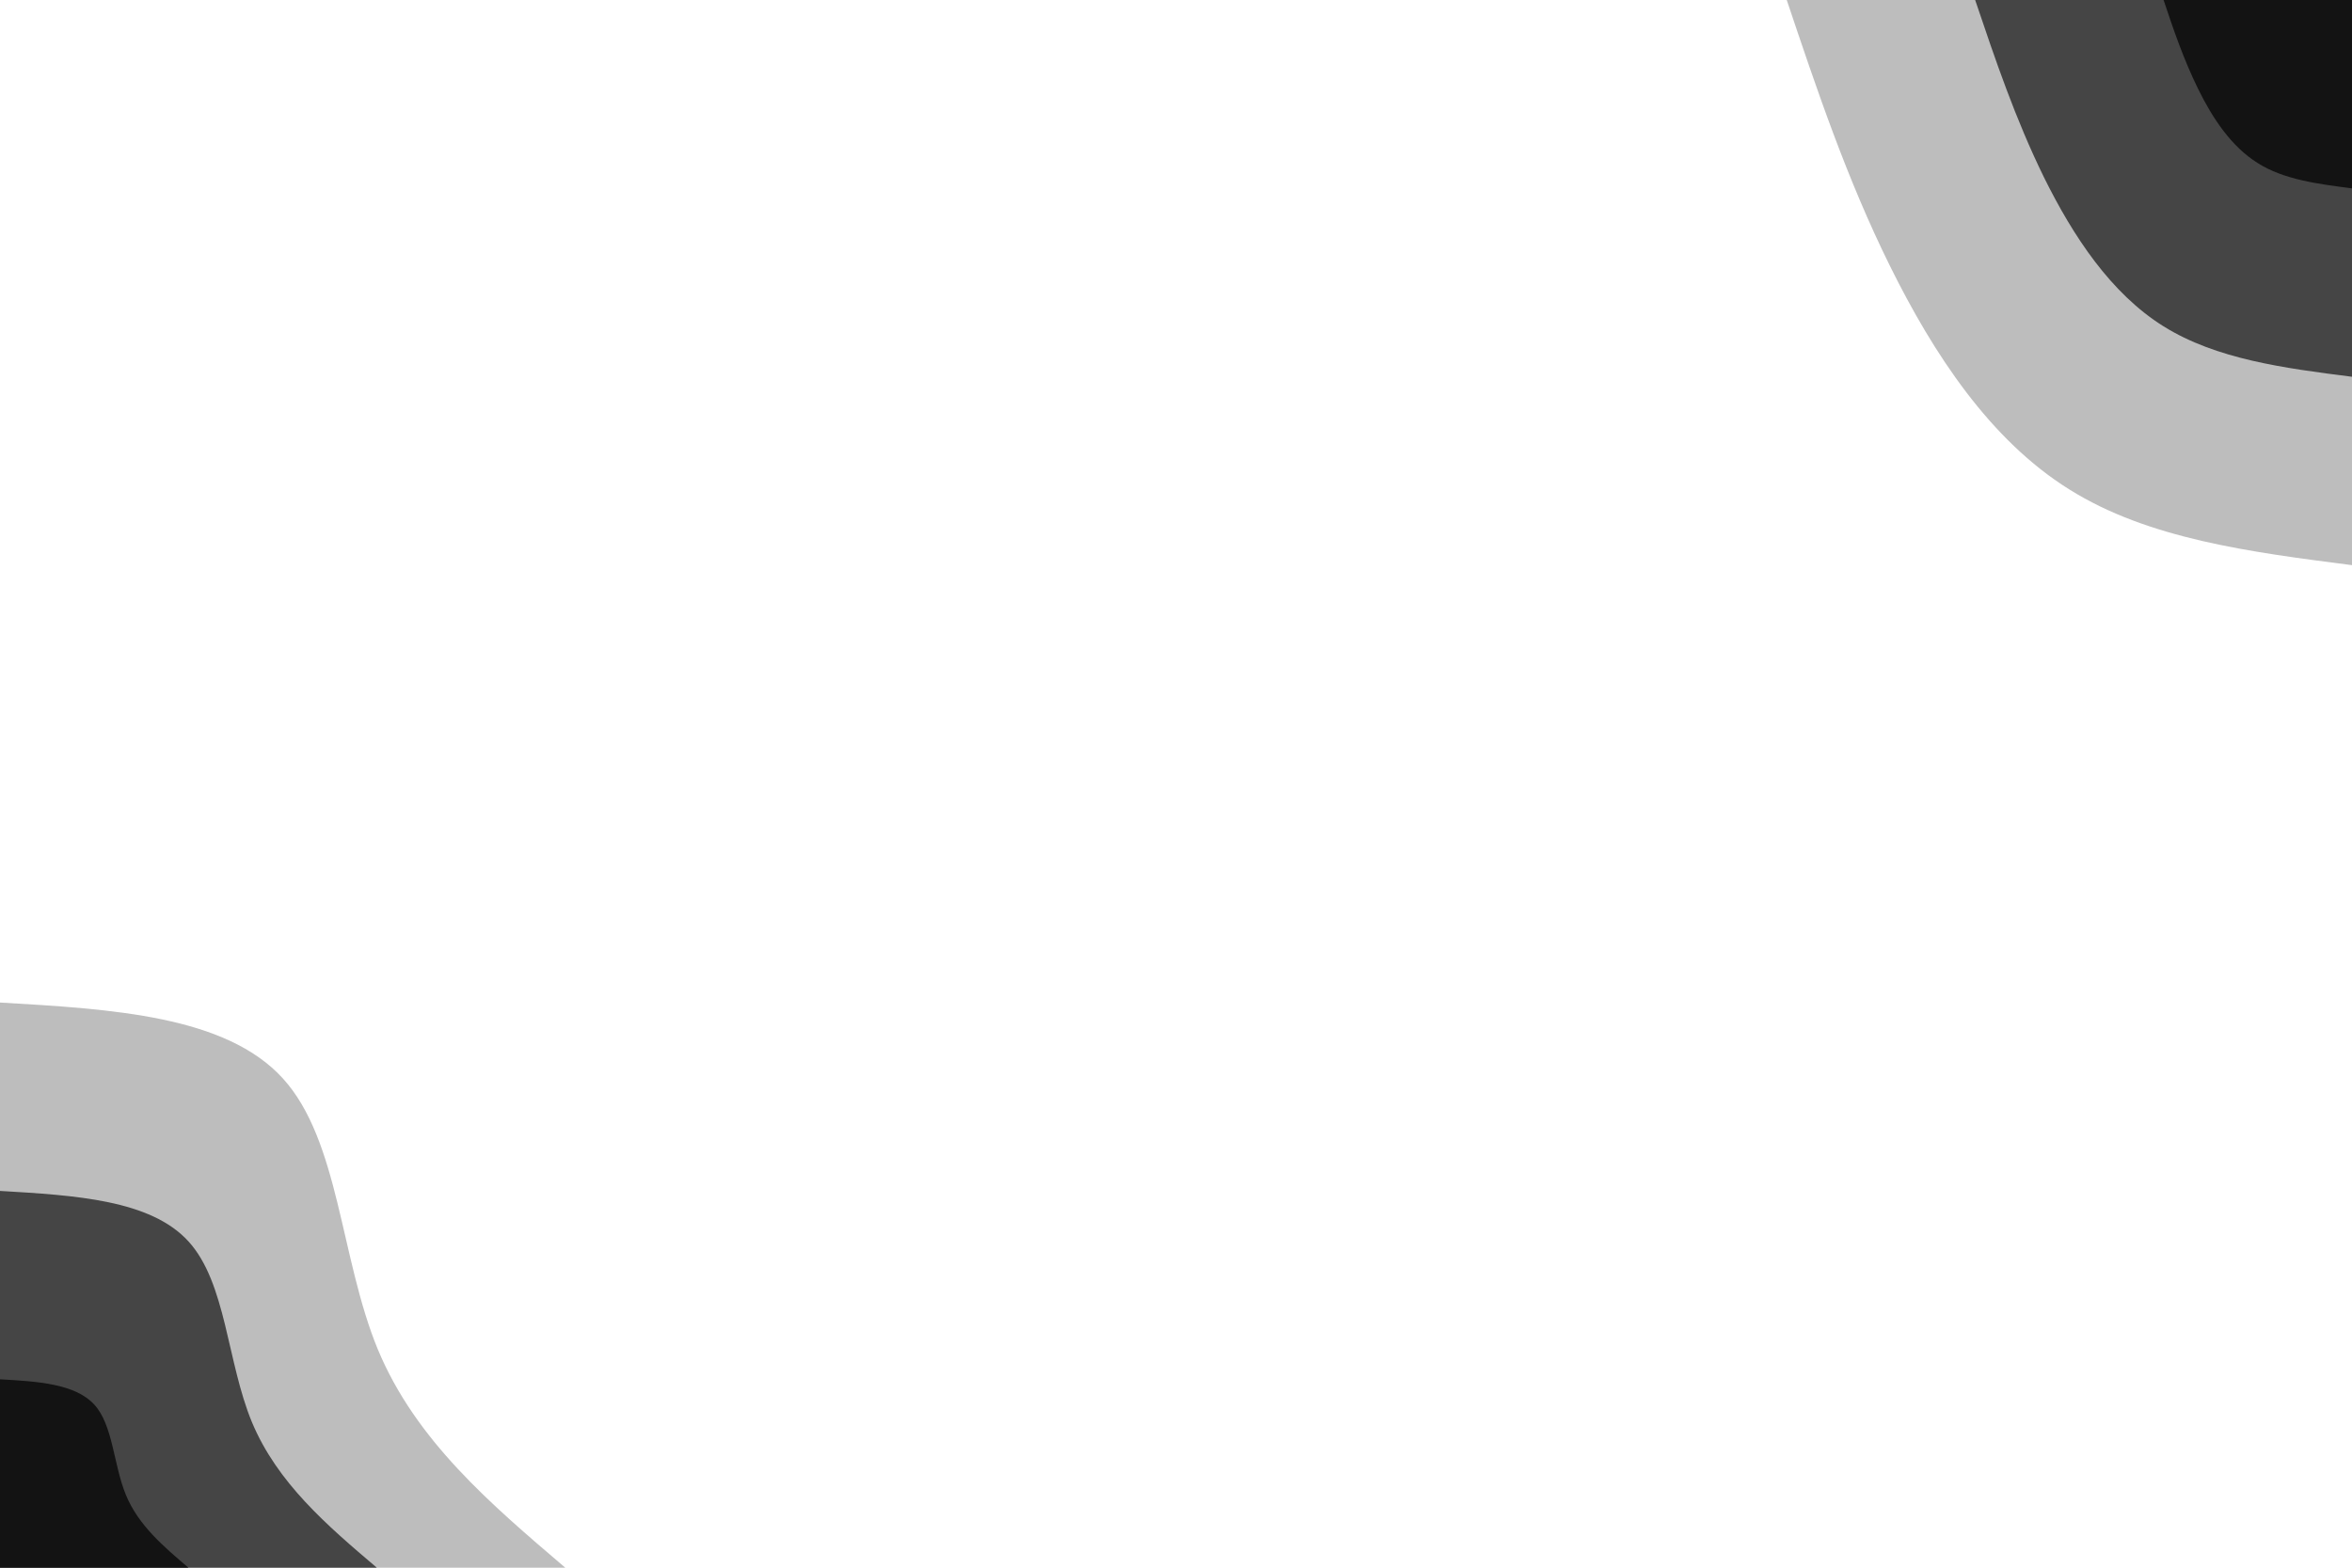 <svg id="visual" viewBox="0 0 900 600" width="900" height="600" xmlns="http://www.w3.org/2000/svg" xmlns:xlink="http://www.w3.org/1999/xlink" version="1.1"><rect x="0" y="0" width="900" height="600" fill="#FFFFFF"></rect><defs><linearGradient id="grad1_0" x1="33.3%" y1="0%" x2="100%" y2="100%"><stop offset="20%" stop-color="#131313" stop-opacity="1"></stop><stop offset="80%" stop-color="#131313" stop-opacity="1"></stop></linearGradient></defs><defs><linearGradient id="grad1_1" x1="33.3%" y1="0%" x2="100%" y2="100%"><stop offset="20%" stop-color="#131313" stop-opacity="1"></stop><stop offset="80%" stop-color="#7e7e7e" stop-opacity="1"></stop></linearGradient></defs><defs><linearGradient id="grad1_2" x1="33.3%" y1="0%" x2="100%" y2="100%"><stop offset="20%" stop-color="#ffffff" stop-opacity="1"></stop><stop offset="80%" stop-color="#7e7e7e" stop-opacity="1"></stop></linearGradient></defs><defs><linearGradient id="grad2_0" x1="0%" y1="0%" x2="66.7%" y2="100%"><stop offset="20%" stop-color="#131313" stop-opacity="1"></stop><stop offset="80%" stop-color="#131313" stop-opacity="1"></stop></linearGradient></defs><defs><linearGradient id="grad2_1" x1="0%" y1="0%" x2="66.7%" y2="100%"><stop offset="20%" stop-color="#7e7e7e" stop-opacity="1"></stop><stop offset="80%" stop-color="#131313" stop-opacity="1"></stop></linearGradient></defs><defs><linearGradient id="grad2_2" x1="0%" y1="0%" x2="66.7%" y2="100%"><stop offset="20%" stop-color="#7e7e7e" stop-opacity="1"></stop><stop offset="80%" stop-color="#ffffff" stop-opacity="1"></stop></linearGradient></defs><g transform="translate(900, 0)"><path d="M0 216.3C-38.9 211.3 -77.9 206.3 -108.2 187.3C-138.5 168.4 -160.1 135.5 -176.7 102C-193.3 68.5 -204.8 34.2 -216.3 0L0 0Z" fill="#bdbdbd"></path><path d="M0 144.2C-26 140.9 -51.9 137.5 -72.1 124.9C-92.3 112.3 -106.7 90.4 -117.8 68C-128.8 45.6 -136.5 22.8 -144.2 0L0 0Z" fill="#454545"></path><path d="M0 72.1C-13 70.4 -26 68.8 -36.1 62.4C-46.2 56.1 -53.4 45.2 -58.9 34C-64.4 22.8 -68.3 11.4 -72.1 0L0 0Z" fill="#131313"></path></g><g transform="translate(0, 600)"><path d="M0 -216.3C43.2 -213.8 86.4 -211.2 108.2 -187.3C129.9 -163.5 130.2 -118.3 144.6 -83.5C159.1 -48.7 187.7 -24.4 216.3 0L0 0Z" fill="#bdbdbd"></path><path d="M0 -144.2C28.8 -142.5 57.6 -140.8 72.1 -124.9C86.6 -109 86.8 -78.9 96.4 -55.7C106.1 -32.5 125.1 -16.2 144.2 0L0 0Z" fill="#454545"></path><path d="M0 -72.1C14.4 -71.3 28.8 -70.4 36.1 -62.4C43.3 -54.5 43.4 -39.4 48.2 -27.8C53 -16.2 62.6 -8.1 72.1 0L0 0Z" fill="#131313"></path></g></svg>